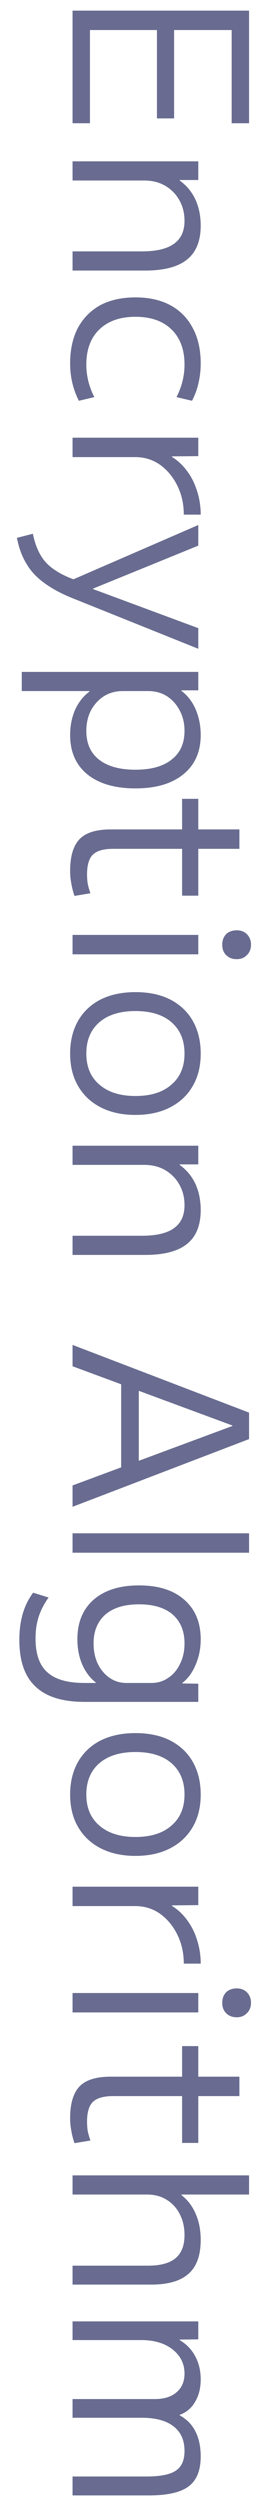 <svg width="11" height="103" viewBox="0 0 11 103" fill="none" xmlns="http://www.w3.org/2000/svg">
<path d="M3 0.438L10.3 0.438L10.3 5.078L9.58 5.078L9.58 1.238L7.2 1.238L7.2 4.878L6.49 4.878L6.49 1.238L3.72 1.238L3.72 5.078L3 5.078L3 0.438ZM3 6.647L8.2 6.647L8.2 7.417L7.43 7.417L7.43 7.437C7.717 7.643 7.933 7.903 8.08 8.217C8.227 8.537 8.3 8.897 8.3 9.297C8.3 9.93 8.11 10.397 7.73 10.697C7.357 10.997 6.78 11.147 6 11.147L3 11.147L3 10.357L5.86 10.357C6.46 10.357 6.903 10.253 7.19 10.047C7.483 9.84 7.63 9.523 7.63 9.097C7.63 8.777 7.557 8.49 7.41 8.237C7.27 7.99 7.073 7.793 6.82 7.647C6.573 7.507 6.287 7.437 5.96 7.437L3 7.437L3 6.647ZM2.9 14.972C2.9 14.406 3.007 13.919 3.22 13.512C3.44 13.106 3.75 12.792 4.15 12.572C4.557 12.359 5.04 12.252 5.6 12.252C6.16 12.252 6.64 12.359 7.04 12.572C7.447 12.792 7.757 13.106 7.97 13.512C8.19 13.919 8.3 14.406 8.3 14.972C8.3 15.252 8.27 15.519 8.21 15.772C8.157 16.026 8.067 16.272 7.94 16.512L7.3 16.362C7.413 16.136 7.497 15.912 7.55 15.692C7.603 15.472 7.63 15.249 7.63 15.022C7.63 14.402 7.45 13.919 7.09 13.572C6.737 13.226 6.24 13.052 5.6 13.052C4.967 13.052 4.47 13.226 4.11 13.572C3.75 13.919 3.57 14.402 3.57 15.022C3.57 15.249 3.597 15.472 3.65 15.692C3.703 15.912 3.787 16.136 3.9 16.362L3.26 16.512C3.14 16.272 3.05 16.026 2.99 15.772C2.93 15.519 2.9 15.252 2.9 14.972ZM3 18.033L8.2 18.033L8.2 18.793L7.11 18.803L7.11 18.823C7.357 18.977 7.567 19.173 7.74 19.413C7.92 19.653 8.057 19.927 8.15 20.233C8.25 20.54 8.3 20.863 8.3 21.203L7.6 21.203C7.6 20.763 7.51 20.363 7.33 20.003C7.15 19.643 6.91 19.357 6.61 19.143C6.31 18.937 5.973 18.833 5.6 18.833L3 18.833L3 18.033ZM1.36 21.99C1.433 22.35 1.543 22.65 1.69 22.89C1.837 23.137 2.043 23.344 2.31 23.51C2.57 23.684 2.907 23.834 3.32 23.96L2.73 24L8.2 21.63L8.2 22.48L3.85 24.25L3.85 24.27L8.2 25.88L8.2 26.73L3.01 24.65C2.53 24.457 2.133 24.244 1.82 24.01C1.507 23.784 1.263 23.52 1.09 23.22C0.91 22.927 0.78 22.574 0.7 22.16L1.36 21.99ZM8.3 30.282C8.3 30.975 8.06 31.515 7.58 31.902C7.107 32.288 6.447 32.482 5.6 32.482C4.753 32.482 4.09 32.288 3.61 31.902C3.137 31.515 2.9 30.975 2.9 30.282C2.9 29.902 2.97 29.552 3.11 29.232C3.257 28.919 3.453 28.672 3.7 28.492L3.7 28.472L0.9 28.472L0.9 27.682L8.2 27.682L8.2 28.442L7.5 28.442L7.5 28.462C7.753 28.648 7.95 28.902 8.09 29.222C8.23 29.549 8.3 29.902 8.3 30.282ZM7.63 30.112C7.63 29.799 7.563 29.518 7.43 29.272C7.303 29.025 7.127 28.828 6.9 28.682C6.68 28.542 6.42 28.472 6.12 28.472L5.08 28.472C4.787 28.472 4.527 28.542 4.3 28.682C4.073 28.828 3.893 29.025 3.76 29.272C3.633 29.518 3.57 29.799 3.57 30.112C3.57 30.625 3.743 31.018 4.09 31.292C4.443 31.572 4.947 31.712 5.6 31.712C6.253 31.712 6.753 31.572 7.1 31.292C7.453 31.018 7.63 30.625 7.63 30.112ZM2.9 35.882C2.9 35.282 3.03 34.846 3.29 34.572C3.55 34.306 3.977 34.172 4.57 34.172L7.53 34.172L7.53 32.912L8.2 32.912L8.2 34.172L9.9 34.172L9.9 34.972L8.2 34.972L8.2 36.902L7.53 36.902L7.53 34.972L4.67 34.972C4.283 34.972 4.007 35.052 3.84 35.212C3.68 35.372 3.6 35.642 3.6 36.022C3.6 36.169 3.61 36.302 3.63 36.422C3.657 36.542 3.693 36.669 3.74 36.802L3.08 36.912C3.02 36.739 2.977 36.569 2.95 36.402C2.917 36.242 2.9 36.069 2.9 35.882ZM3 38.518L8.2 38.518L8.2 39.318L3 39.318L3 38.518ZM9.19 38.918C9.19 38.745 9.243 38.602 9.35 38.488C9.463 38.382 9.61 38.328 9.79 38.328C9.963 38.328 10.103 38.382 10.21 38.488C10.323 38.602 10.38 38.745 10.38 38.918C10.38 39.098 10.323 39.242 10.21 39.348C10.103 39.462 9.963 39.518 9.79 39.518C9.61 39.518 9.463 39.462 9.35 39.348C9.243 39.242 9.19 39.098 9.19 38.918ZM2.9 43.405C2.9 42.892 3.01 42.442 3.23 42.055C3.45 41.675 3.763 41.382 4.17 41.175C4.577 40.975 5.053 40.875 5.6 40.875C6.153 40.875 6.63 40.975 7.03 41.175C7.437 41.382 7.75 41.675 7.97 42.055C8.19 42.442 8.3 42.892 8.3 43.405C8.3 43.925 8.19 44.372 7.97 44.745C7.75 45.125 7.437 45.419 7.03 45.625C6.63 45.832 6.153 45.935 5.6 45.935C5.053 45.935 4.577 45.832 4.17 45.625C3.763 45.419 3.45 45.125 3.23 44.745C3.01 44.372 2.9 43.925 2.9 43.405ZM3.57 43.405C3.57 43.952 3.75 44.379 4.11 44.685C4.47 44.999 4.967 45.155 5.6 45.155C6.24 45.155 6.737 44.999 7.09 44.685C7.45 44.379 7.63 43.952 7.63 43.405C7.63 42.859 7.45 42.429 7.09 42.115C6.737 41.809 6.24 41.655 5.6 41.655C4.967 41.655 4.47 41.809 4.11 42.115C3.75 42.429 3.57 42.859 3.57 43.405ZM3 47.203L8.2 47.203L8.2 47.973L7.43 47.973L7.43 47.993C7.717 48.2 7.933 48.46 8.08 48.773C8.227 49.093 8.3 49.453 8.3 49.853C8.3 50.487 8.11 50.953 7.73 51.253C7.357 51.553 6.78 51.703 6 51.703L3 51.703L3 50.913L5.86 50.913C6.46 50.913 6.903 50.81 7.19 50.603C7.483 50.397 7.63 50.08 7.63 49.653C7.63 49.333 7.557 49.047 7.41 48.793C7.27 48.547 7.073 48.35 6.82 48.203C6.573 48.063 6.287 47.993 5.96 47.993L3 47.993L3 47.203ZM3 55.41L10.3 58.2L10.3 59.29L3 62.08L3 61.2L9.61 58.75L9.61 58.73L3 56.29L3 55.41ZM5.01 56.7L5.74 56.7L5.74 60.8L5.01 60.8L5.01 56.7ZM3 63.172L10.3 63.172L10.3 63.972L3 63.972L3 63.172ZM0.8 67.568C0.8 67.168 0.847 66.808 0.94 66.488C1.033 66.168 1.177 65.878 1.37 65.618L2.01 65.818C1.823 66.078 1.687 66.342 1.6 66.608C1.513 66.875 1.47 67.175 1.47 67.508C1.47 68.148 1.633 68.612 1.96 68.898C2.28 69.192 2.793 69.338 3.5 69.338L3.96 69.338L3.96 69.318C3.727 69.138 3.54 68.892 3.4 68.578C3.267 68.265 3.2 67.918 3.2 67.538C3.2 66.845 3.423 66.302 3.87 65.908C4.323 65.515 4.95 65.318 5.75 65.318C6.55 65.318 7.173 65.515 7.62 65.908C8.073 66.302 8.3 66.845 8.3 67.538C8.3 67.918 8.23 68.268 8.09 68.588C7.957 68.908 7.773 69.158 7.54 69.338L7.54 69.358L8.2 69.368L8.2 70.118L3.5 70.118C2.587 70.118 1.91 69.908 1.47 69.488C1.023 69.075 0.8 68.435 0.8 67.568ZM3.87 67.708C3.87 68.022 3.927 68.298 4.04 68.538C4.16 68.785 4.32 68.978 4.52 69.118C4.727 69.265 4.963 69.338 5.23 69.338L6.27 69.338C6.53 69.338 6.763 69.265 6.97 69.118C7.177 68.978 7.337 68.785 7.45 68.538C7.57 68.298 7.63 68.022 7.63 67.708C7.63 67.202 7.467 66.805 7.14 66.518C6.813 66.238 6.35 66.098 5.75 66.098C5.15 66.098 4.687 66.238 4.36 66.518C4.033 66.805 3.87 67.202 3.87 67.708ZM2.9 73.933C2.9 73.419 3.01 72.969 3.23 72.583C3.45 72.203 3.763 71.909 4.17 71.703C4.577 71.503 5.053 71.403 5.6 71.403C6.153 71.403 6.63 71.503 7.03 71.703C7.437 71.909 7.75 72.203 7.97 72.583C8.19 72.969 8.3 73.419 8.3 73.933C8.3 74.453 8.19 74.899 7.97 75.273C7.75 75.653 7.437 75.946 7.03 76.153C6.63 76.359 6.153 76.463 5.6 76.463C5.053 76.463 4.577 76.359 4.17 76.153C3.763 75.946 3.45 75.653 3.23 75.273C3.01 74.899 2.9 74.453 2.9 73.933ZM3.57 73.933C3.57 74.479 3.75 74.906 4.11 75.213C4.47 75.526 4.967 75.683 5.6 75.683C6.24 75.683 6.737 75.526 7.09 75.213C7.45 74.906 7.63 74.479 7.63 73.933C7.63 73.386 7.45 72.956 7.09 72.643C6.737 72.336 6.24 72.183 5.6 72.183C4.967 72.183 4.47 72.336 4.11 72.643C3.75 72.956 3.57 73.386 3.57 73.933ZM3 77.731L8.2 77.731L8.2 78.491L7.11 78.501L7.11 78.521C7.357 78.674 7.567 78.871 7.74 79.111C7.92 79.351 8.057 79.624 8.15 79.931C8.25 80.237 8.3 80.561 8.3 80.901L7.6 80.901C7.6 80.461 7.51 80.061 7.33 79.701C7.15 79.341 6.91 79.054 6.61 78.841C6.31 78.634 5.973 78.531 5.6 78.531L3 78.531L3 77.731ZM3 82.112L8.2 82.112L8.2 82.912L3 82.912L3 82.112ZM9.19 82.512C9.19 82.339 9.243 82.195 9.35 82.082C9.463 81.975 9.61 81.922 9.79 81.922C9.963 81.922 10.103 81.975 10.21 82.082C10.323 82.195 10.38 82.339 10.38 82.512C10.38 82.692 10.323 82.835 10.21 82.942C10.103 83.055 9.963 83.112 9.79 83.112C9.61 83.112 9.463 83.055 9.35 82.942C9.243 82.835 9.19 82.692 9.19 82.512ZM2.9 87.269C2.9 86.669 3.03 86.232 3.29 85.959C3.55 85.692 3.977 85.559 4.57 85.559L7.53 85.559L7.53 84.299L8.2 84.299L8.2 85.559L9.9 85.559L9.9 86.359L8.2 86.359L8.2 88.289L7.53 88.289L7.53 86.359L4.67 86.359C4.283 86.359 4.007 86.439 3.84 86.599C3.68 86.759 3.6 87.029 3.6 87.409C3.6 87.556 3.61 87.689 3.63 87.809C3.657 87.929 3.693 88.056 3.74 88.189L3.08 88.299C3.02 88.126 2.977 87.956 2.95 87.789C2.917 87.629 2.9 87.456 2.9 87.269ZM3 89.625L10.3 89.625L10.3 90.415L7.5 90.415L7.5 90.435C7.76 90.635 7.957 90.892 8.09 91.205C8.23 91.519 8.3 91.879 8.3 92.285C8.3 92.925 8.13 93.392 7.79 93.685C7.45 93.985 6.92 94.132 6.2 94.125L3 94.125L3 93.345L6.06 93.345C6.6 93.352 6.997 93.252 7.25 93.045C7.503 92.838 7.63 92.519 7.63 92.085C7.63 91.758 7.563 91.469 7.43 91.215C7.303 90.969 7.127 90.775 6.9 90.635C6.68 90.495 6.42 90.422 6.12 90.415L3 90.415L3 89.625ZM3 95.641L8.2 95.641L8.2 96.381L7.43 96.391L7.43 96.411C7.71 96.577 7.923 96.797 8.07 97.071C8.223 97.351 8.3 97.671 8.3 98.031C8.3 98.391 8.223 98.697 8.07 98.951C7.923 99.211 7.71 99.391 7.43 99.491L7.43 99.511C7.723 99.671 7.94 99.891 8.08 100.171C8.227 100.457 8.3 100.801 8.3 101.201C8.3 101.774 8.137 102.184 7.81 102.431C7.483 102.684 6.933 102.811 6.16 102.811L3 102.811L3 102.031L6.06 102.031C6.627 102.031 7.03 101.951 7.27 101.791C7.51 101.631 7.63 101.361 7.63 100.981C7.63 100.534 7.477 100.194 7.17 99.961C6.87 99.727 6.427 99.611 5.84 99.611L3 99.611L3 98.841L6.4 98.841C6.787 98.841 7.087 98.747 7.3 98.561C7.52 98.374 7.63 98.117 7.63 97.791C7.63 97.384 7.463 97.051 7.13 96.791C6.803 96.537 6.373 96.411 5.84 96.411L3 96.411L3 95.641Z" fill="#696C90"/>
</svg>
